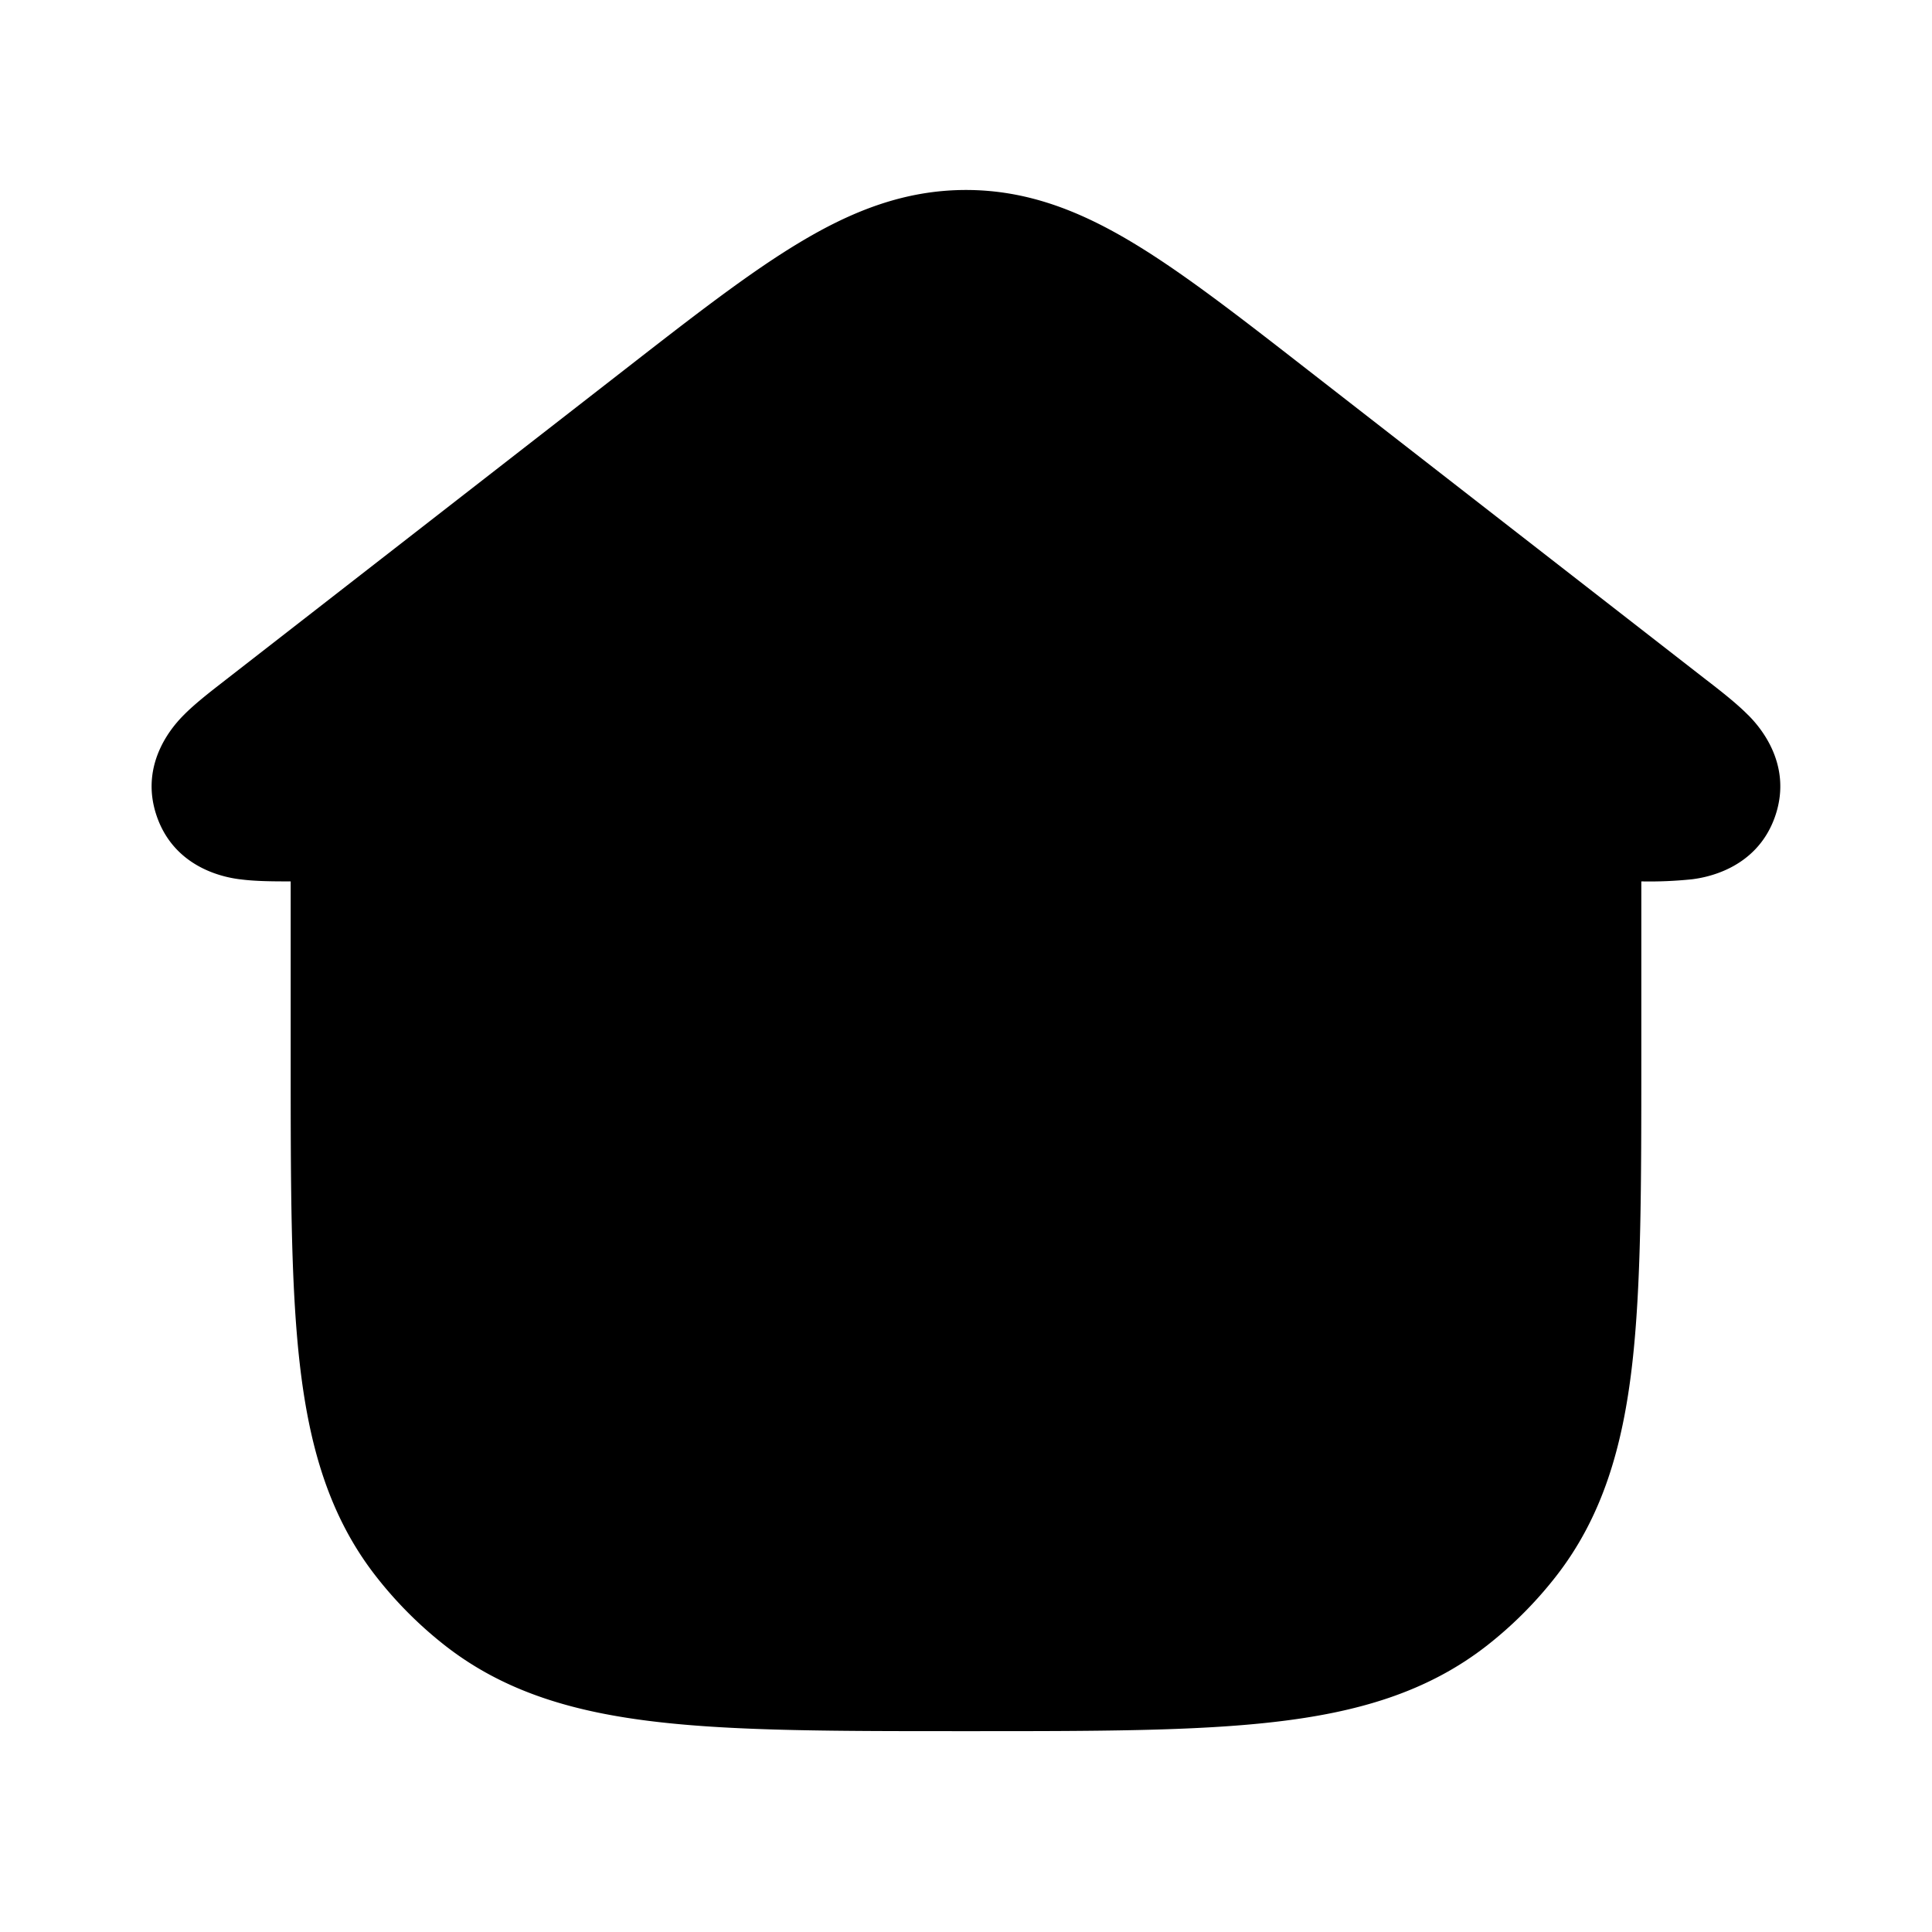 <svg xmlns="http://www.w3.org/2000/svg" width="24" height="24" viewBox="0 0 24 24" fill="none">
    <path fill="currentColor" fill-rule="evenodd" d="M9.92 3.02c.656-.396 1.316-.66 2.08-.66s1.423.264 2.08.66c.623.375 1.326.922 2.17 1.579l4.944 3.845.034.026c.16.124.35.273.488.413l.002.001c.092.094.567.576.334 1.254-.233.678-.904.768-1.034.785h-.002a5.076 5.076 0 0 1-.627.026v2.228c0 1.538 0 2.779-.113 3.767-.117 1.022-.367 1.899-.954 2.647-.247.315-.531.6-.846.847-.749.587-1.626.836-2.648.953-.988.114-2.228.114-3.767.114h-.122c-1.539 0-2.779 0-3.767-.114-1.022-.117-1.9-.366-2.648-.953a4.996 4.996 0 0 1-.846-.847c-.588-.748-.837-1.625-.954-2.647-.113-.988-.113-2.229-.113-3.767v-2.228c-.2 0-.436 0-.627-.026H2.98c-.13-.017-.8-.107-1.033-.785-.233-.678.242-1.16.334-1.254l.001-.001c.138-.14.33-.289.49-.413l.033-.026L7.75 4.599c.844-.657 1.547-1.204 2.17-1.579" clip-rule="evenodd"/>
</svg>